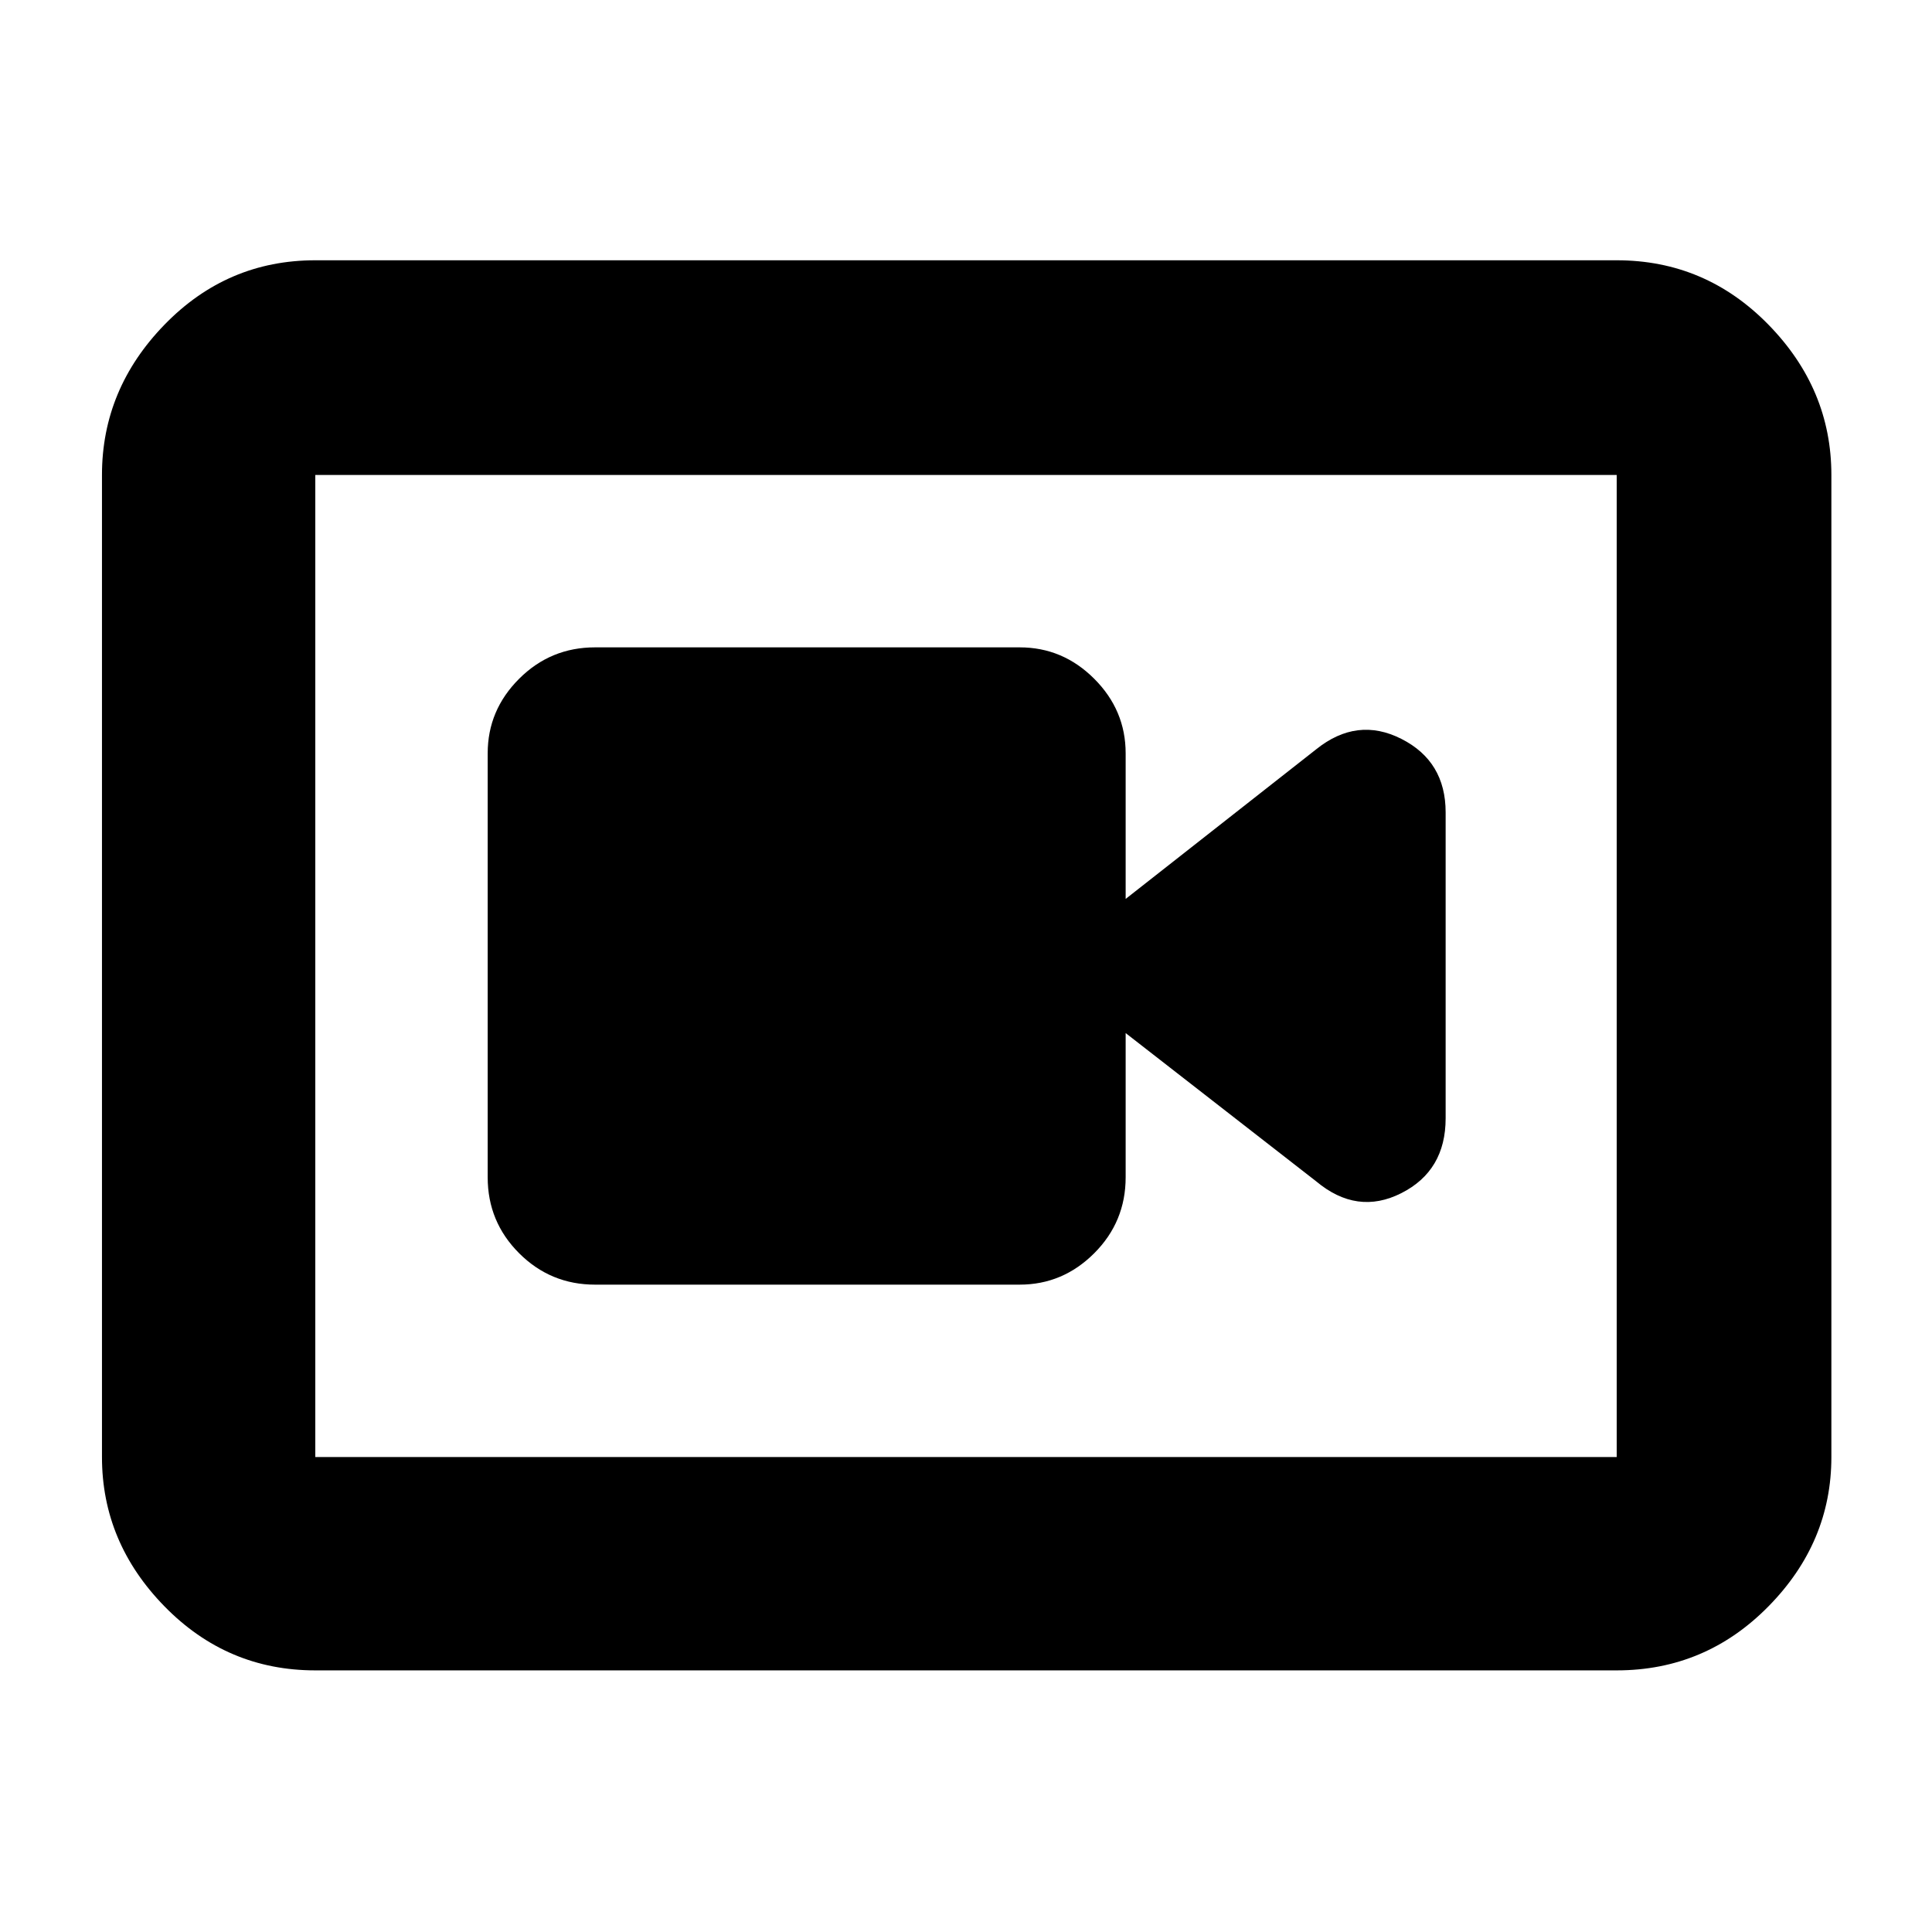 <svg xmlns="http://www.w3.org/2000/svg" height="40" viewBox="0 -960 960 960" width="40"><path d="M295.67-321.67h211q21.45 0 37.05-15.61 15.61-15.62 15.61-37.72v-71.67L654-373q20.33 17 42.33 5.86t22-37.19v-152q0-25.39-22-36.53T654-587.67l-94.67 74.34v-72.34q0-21.45-15.61-37.05-15.6-15.61-37.05-15.61h-211q-22.1 0-37.72 15.61-15.62 15.6-15.62 37.05V-375q0 22.1 15.62 37.72 15.62 15.61 37.72 15.61ZM156.67-130q-43.83 0-74.92-31.79Q50.67-193.57 50.67-236v-488q0-42.7 31.08-74.68 31.09-31.99 74.92-31.99h646.66q44.1 0 75.39 31.99Q910-766.7 910-724v488q0 42.43-31.28 74.21Q847.43-130 803.33-130H156.67Zm0-106h646.66v-488H156.67v488Zm0-488v488-488Z"/></svg>